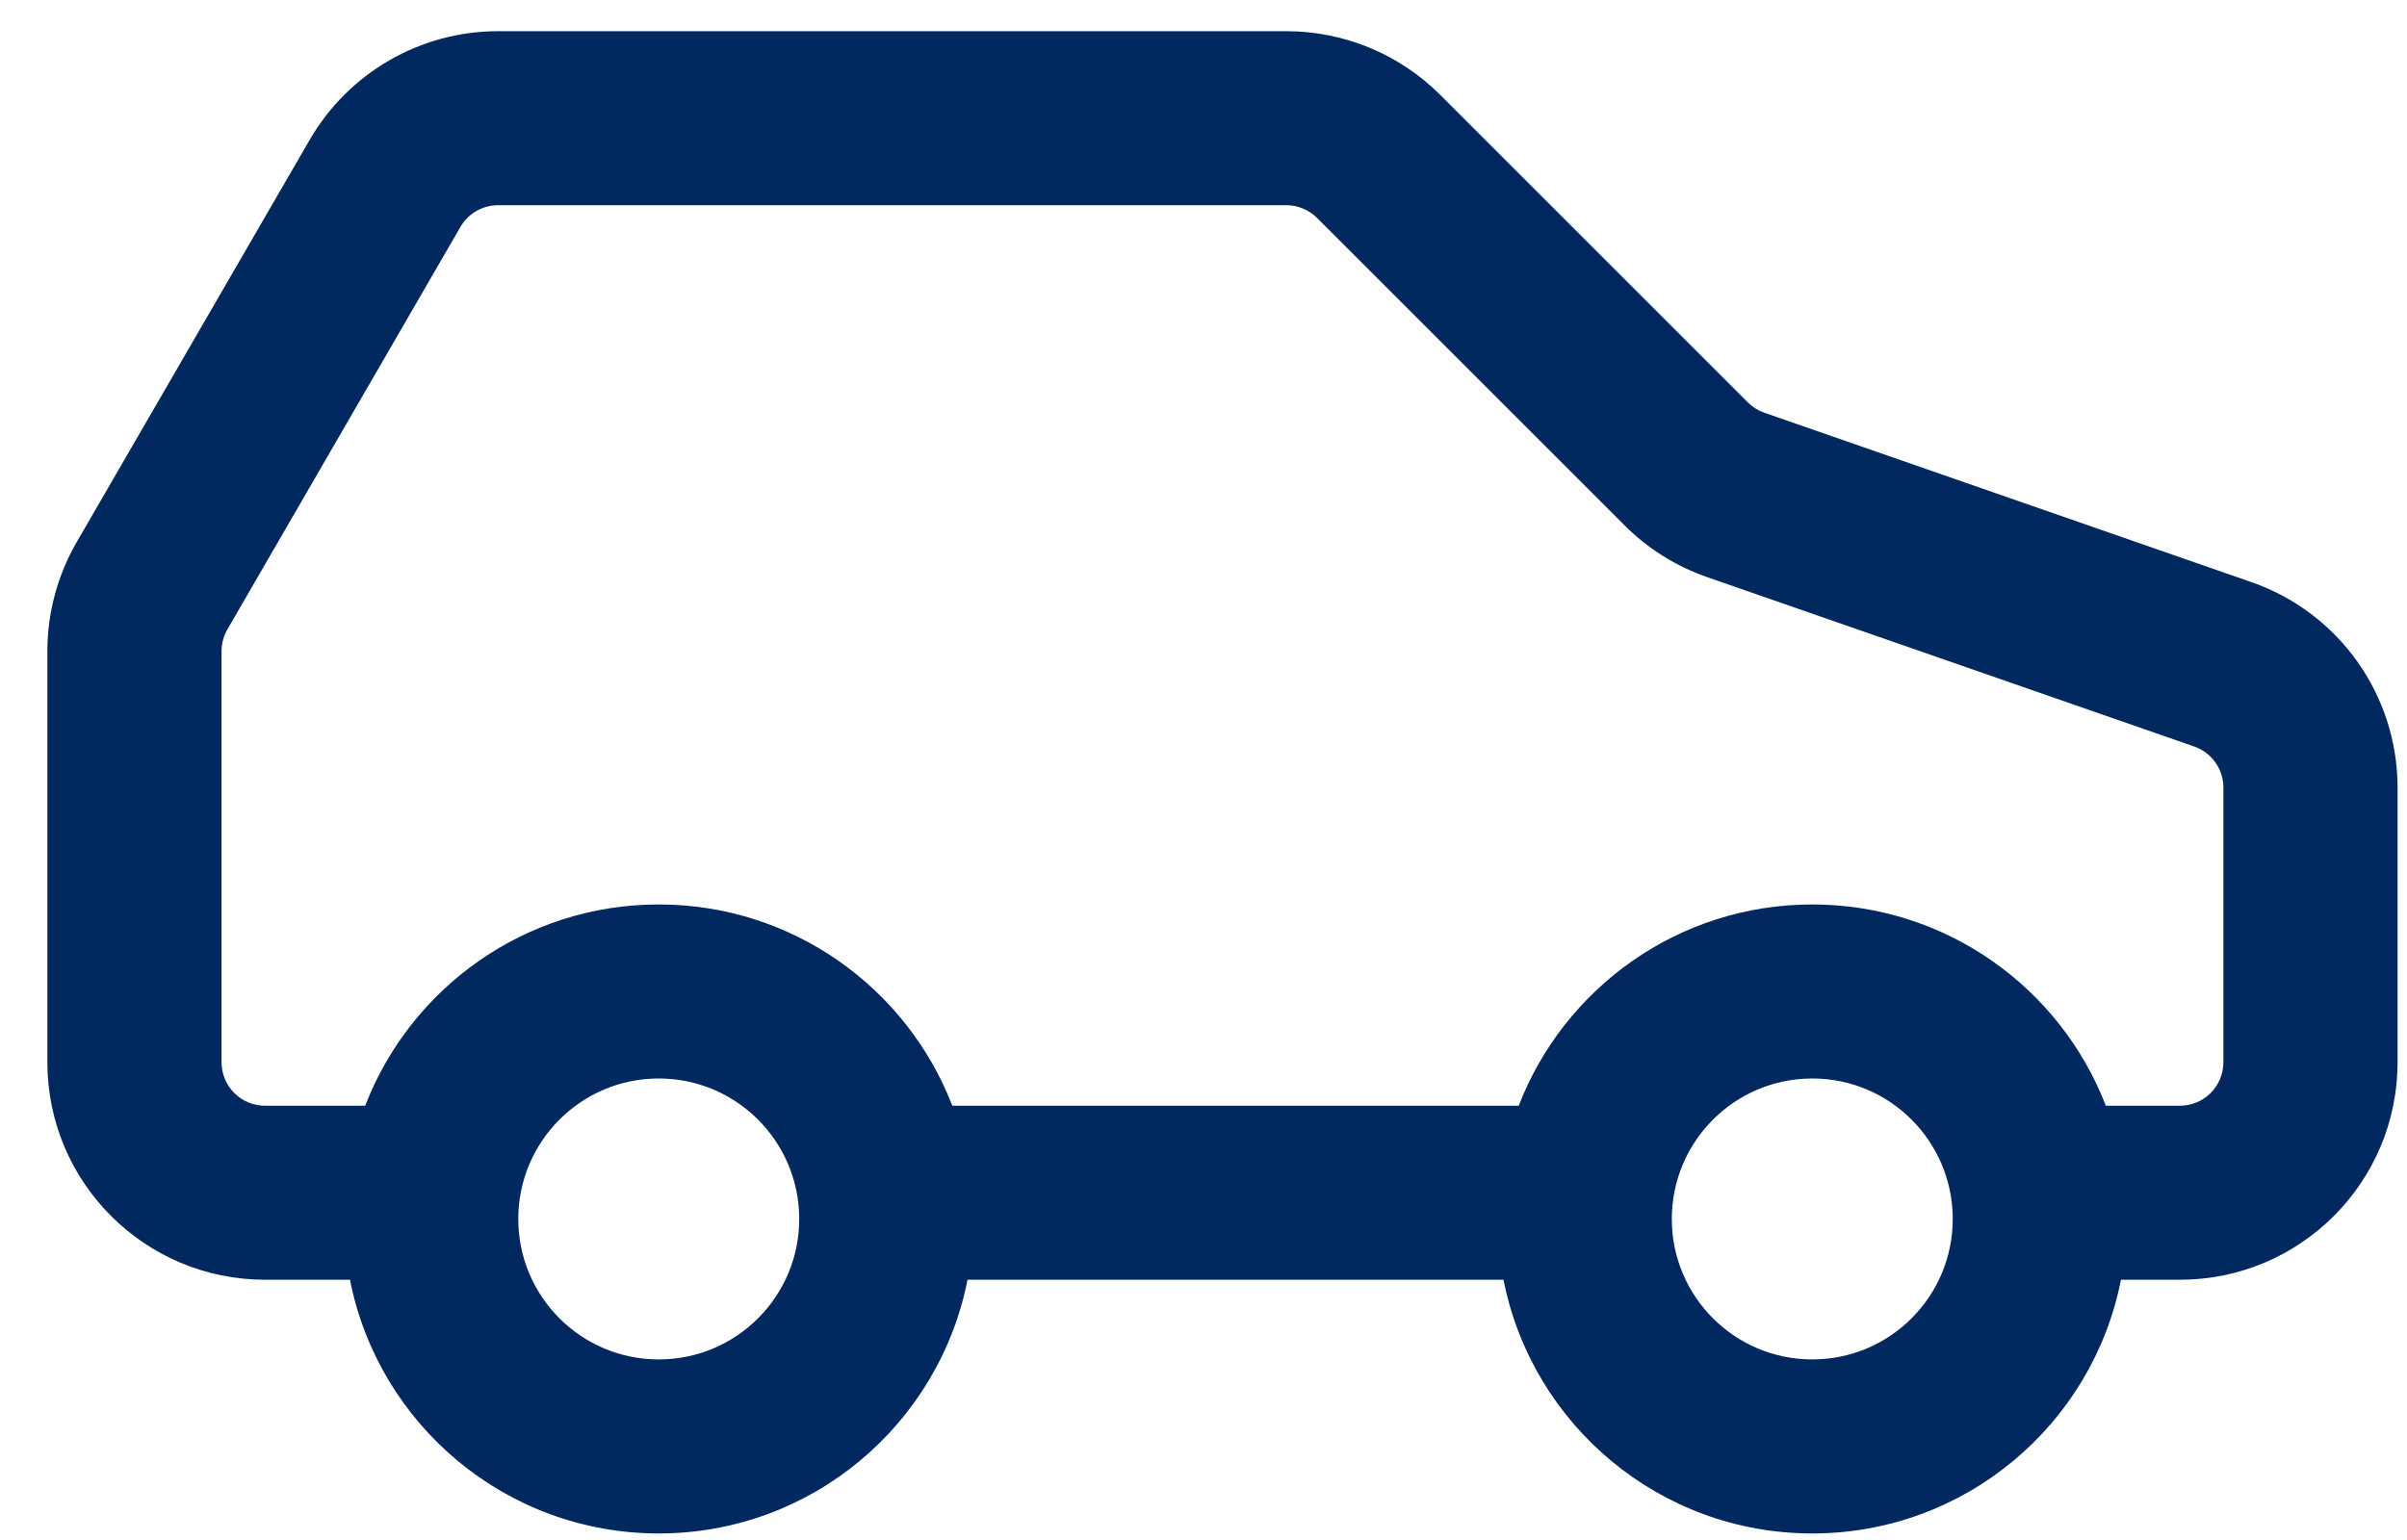 <svg width="25" height="16" viewBox="0 0 25 16" fill="none" xmlns="http://www.w3.org/2000/svg">
<path fill-rule="evenodd" clip-rule="evenodd" d="M3.217 1.452C3.622 0.754 4.367 0.324 5.174 0.324H13.36C13.96 0.324 14.535 0.562 14.959 0.986L18.154 4.181C18.202 4.229 18.261 4.266 18.325 4.288L23.384 6.048C24.293 6.364 24.902 7.221 24.902 8.183V11.036C24.902 12.284 23.89 13.296 22.641 13.296H22.029C21.735 14.799 20.411 15.932 18.823 15.932C17.235 15.932 15.911 14.799 15.616 13.296H12.697H10.049C9.754 14.799 8.43 15.932 6.842 15.932C5.254 15.932 3.93 14.799 3.635 13.296H2.753C1.504 13.296 0.492 12.284 0.492 11.036V6.766C0.492 6.368 0.597 5.978 0.796 5.633L3.217 1.452ZM15.774 11.488C16.246 10.265 17.433 9.397 18.823 9.397C20.213 9.397 21.4 10.265 21.872 11.488H22.641C22.891 11.488 23.093 11.286 23.093 11.036V8.183C23.093 7.99 22.971 7.819 22.79 7.756L17.731 5.996C17.409 5.884 17.116 5.701 16.875 5.46L13.68 2.265C13.595 2.18 13.48 2.132 13.36 2.132H5.174C5.012 2.132 4.863 2.218 4.782 2.358L2.362 6.539C2.322 6.608 2.301 6.686 2.301 6.766V11.036C2.301 11.286 2.503 11.488 2.753 11.488H3.793C4.265 10.265 5.452 9.397 6.842 9.397C8.232 9.397 9.419 10.265 9.891 11.488H12.697H15.76C15.765 11.488 15.769 11.488 15.774 11.488ZM6.842 14.124C7.648 14.124 8.301 13.47 8.301 12.665C8.301 11.859 7.648 11.205 6.842 11.205C6.036 11.205 5.383 11.859 5.383 12.665C5.383 13.47 6.036 14.124 6.842 14.124ZM20.282 12.665C20.282 13.47 19.629 14.124 18.823 14.124C18.017 14.124 17.364 13.47 17.364 12.665C17.364 11.859 18.017 11.205 18.823 11.205C19.629 11.205 20.282 11.859 20.282 12.665Z" fill="#022860"/>
</svg>
